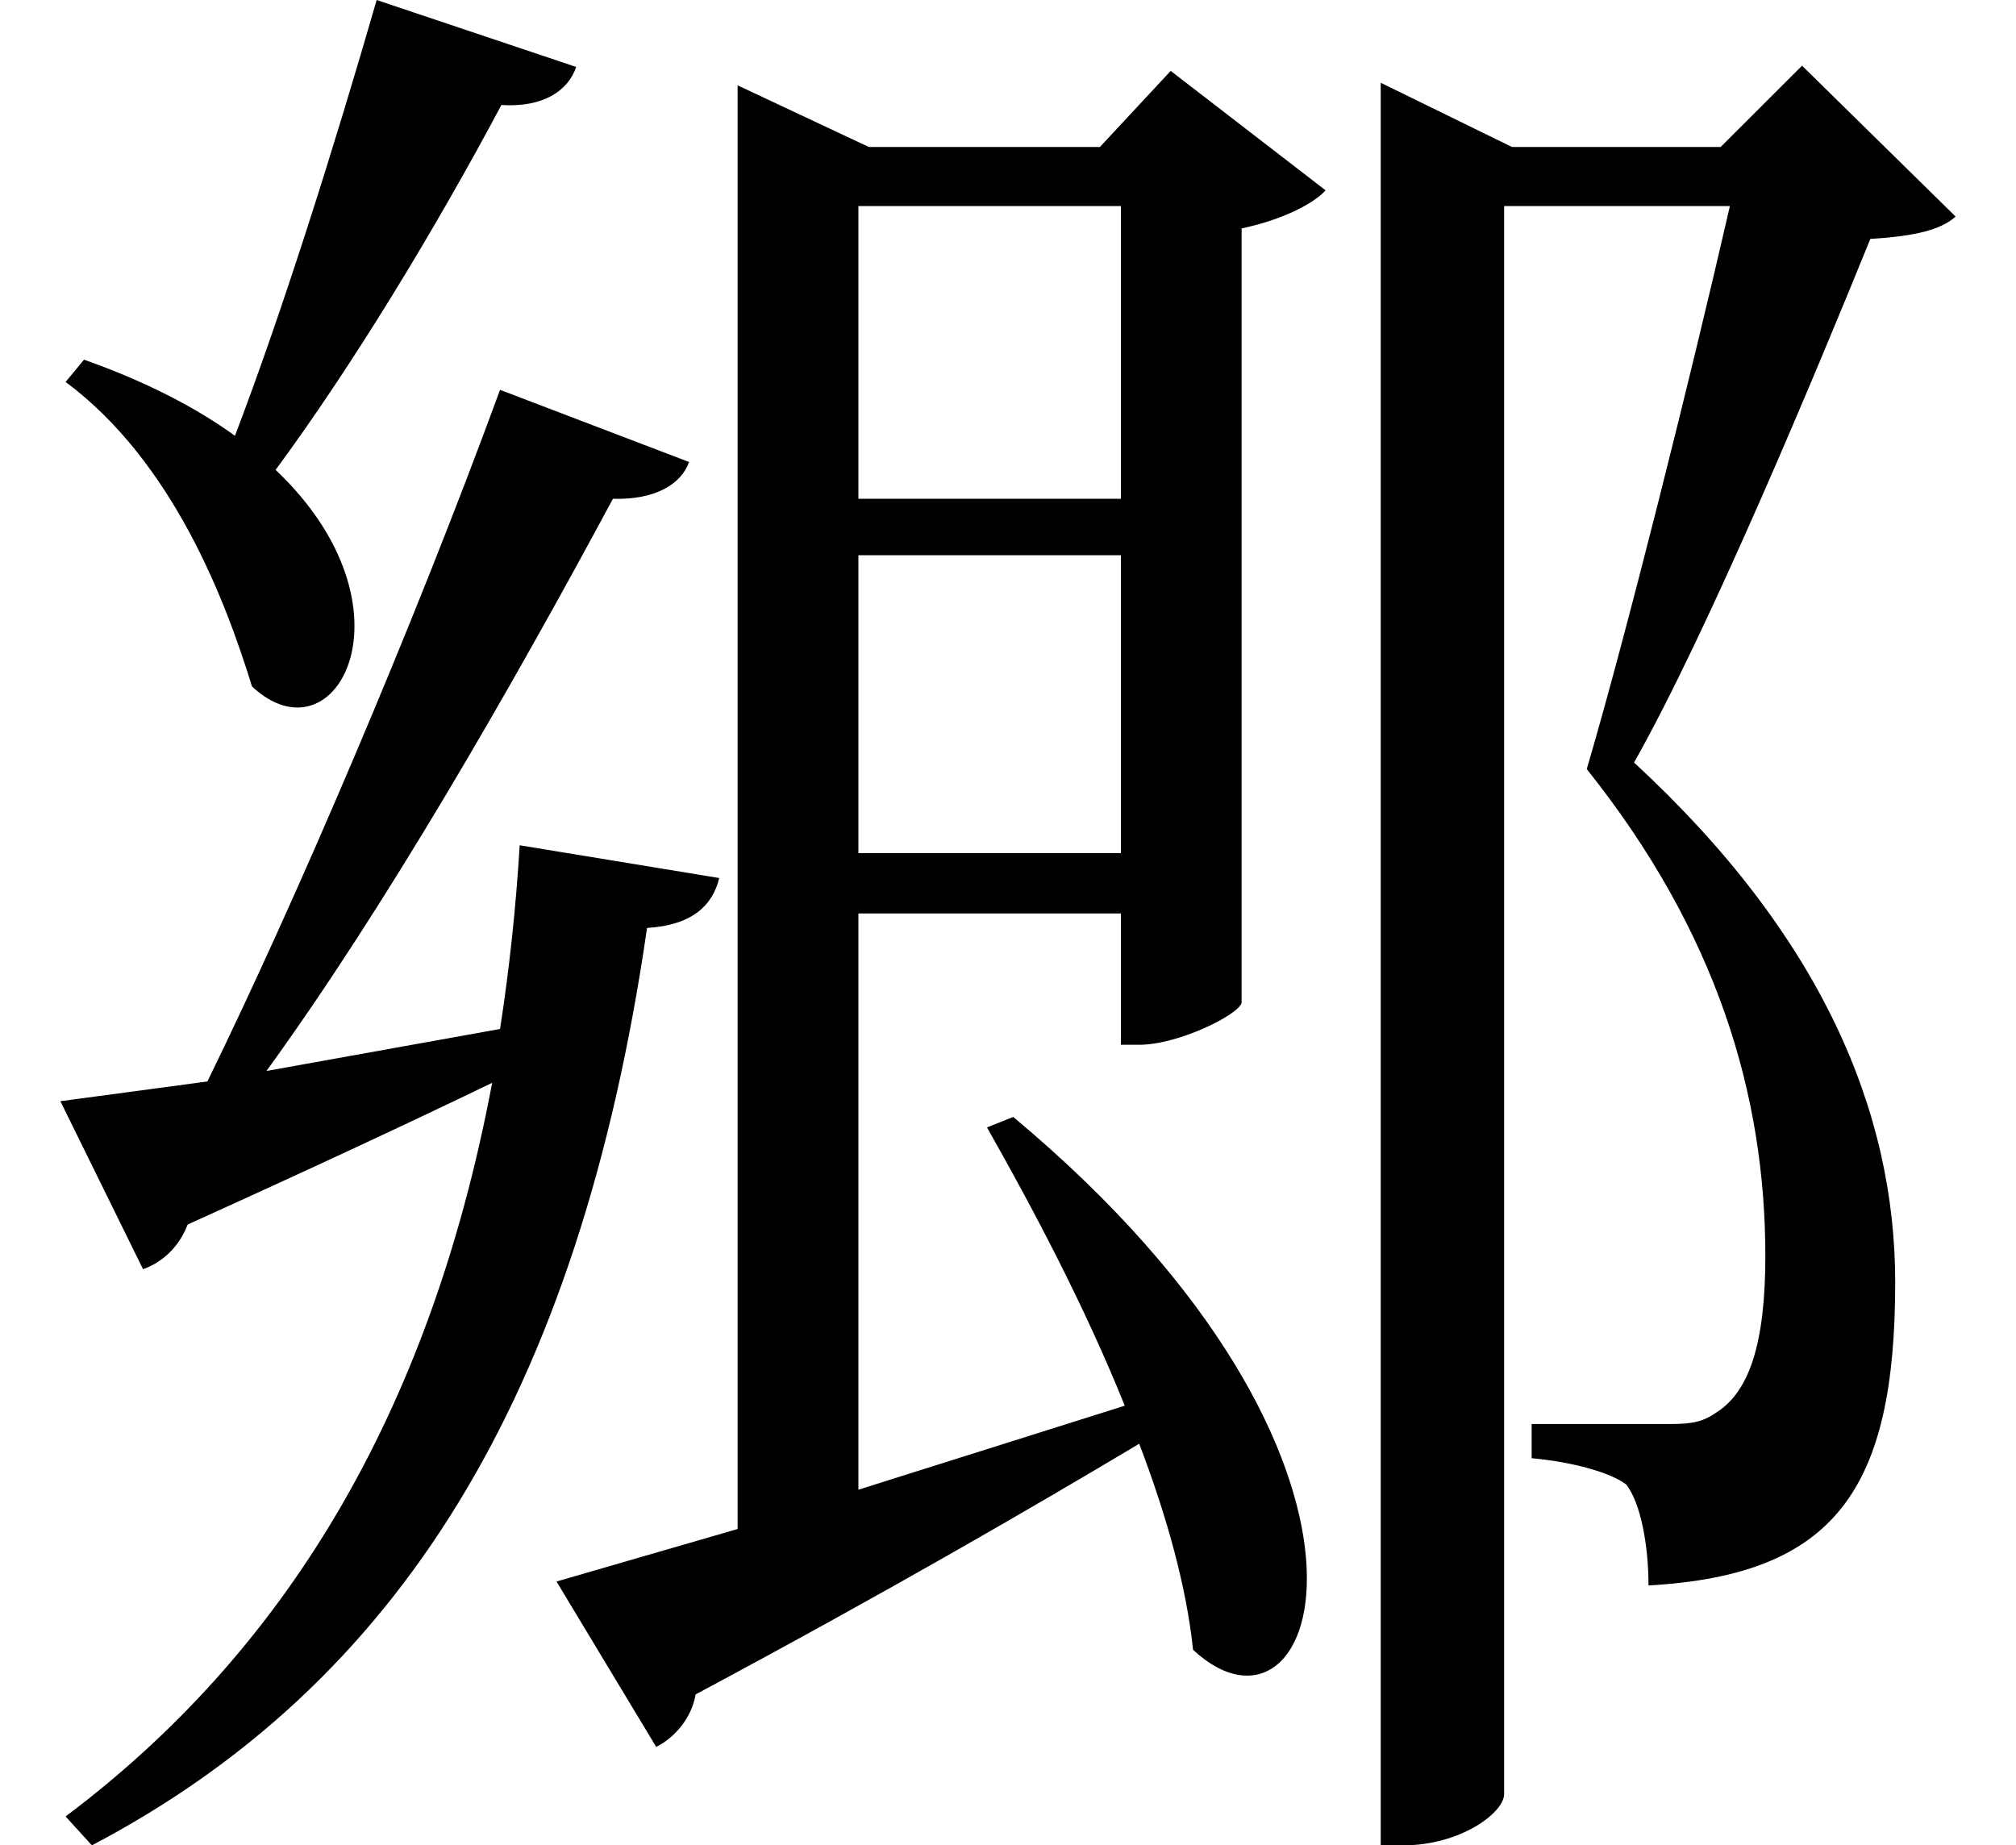 <svg height="21.969" viewBox="0 0 24 21.969" width="24" xmlns="http://www.w3.org/2000/svg">
<path d="M16.609,18.344 L16.609,-1.875 L16.875,-1.875 C17.562,-1.875 18.078,-1.484 18.078,-1.266 L18.078,17.641 L20.766,17.641 C20.297,15.594 19.531,12.531 19.062,10.938 C20.609,9 21.188,7.062 21.188,5.141 C21.188,4.109 21,3.531 20.609,3.281 C20.453,3.172 20.328,3.141 20.062,3.141 C19.734,3.141 18.859,3.141 18.406,3.141 L18.406,2.734 C18.906,2.688 19.344,2.562 19.531,2.422 C19.703,2.203 19.797,1.703 19.797,1.219 C22.016,1.344 22.734,2.359 22.734,4.828 C22.734,6.859 21.859,8.953 19.625,11.016 C20.516,12.594 21.797,15.672 22.438,17.25 C22.969,17.281 23.281,17.359 23.453,17.516 L21.625,19.312 L20.656,18.344 L18.172,18.344 L16.609,19.109 Z M13.516,13.484 L13.516,9.938 L10.391,9.938 L10.391,13.484 Z M13.516,14.156 L10.391,14.156 L10.391,17.641 L13.516,17.641 Z M8.953,18.344 L8.953,1.891 L6.797,1.266 L7.984,-0.703 C8.203,-0.594 8.406,-0.359 8.453,-0.078 C10.703,1.125 12.453,2.141 13.734,2.906 C14.062,2.047 14.297,1.203 14.375,0.453 C15.891,-0.953 17.156,2.688 12.234,6.797 L11.922,6.672 C12.453,5.734 13.078,4.562 13.562,3.359 L10.391,2.359 L10.391,9.219 L13.516,9.219 L13.516,7.656 L13.734,7.656 C14.203,7.656 14.922,8.016 14.953,8.156 L14.953,17.375 C15.406,17.469 15.797,17.656 15.953,17.828 L14.109,19.25 L13.266,18.344 L10.516,18.344 L8.953,19.078 Z M6.125,15.453 C5.094,12.641 3.703,9.391 2.641,7.219 L0.891,6.984 L1.875,4.984 C2.094,5.062 2.297,5.234 2.406,5.516 C3.891,6.188 5.094,6.75 6.031,7.203 C5.281,3.219 3.531,0.406 0.953,-1.531 L1.266,-1.875 C4.891,0.031 7.062,3.438 7.875,9.047 C8.406,9.078 8.656,9.312 8.734,9.641 L6.359,10.031 C6.312,9.266 6.234,8.547 6.125,7.844 L3.344,7.344 C4.75,9.281 6.234,11.859 7.469,14.156 C7.969,14.141 8.281,14.328 8.375,14.594 Z M4.656,20.094 C4.156,18.359 3.531,16.375 2.969,14.906 C2.516,15.234 1.922,15.547 1.172,15.812 L0.953,15.547 C2.234,14.594 2.859,12.938 3.172,11.922 C4.172,10.984 5.188,12.859 3.453,14.5 C4.375,15.75 5.359,17.375 6.141,18.844 C6.641,18.812 6.938,19.016 7.031,19.297 Z" transform="translate(-0.172, 20.094) scale(1, -1)"/>
</svg>